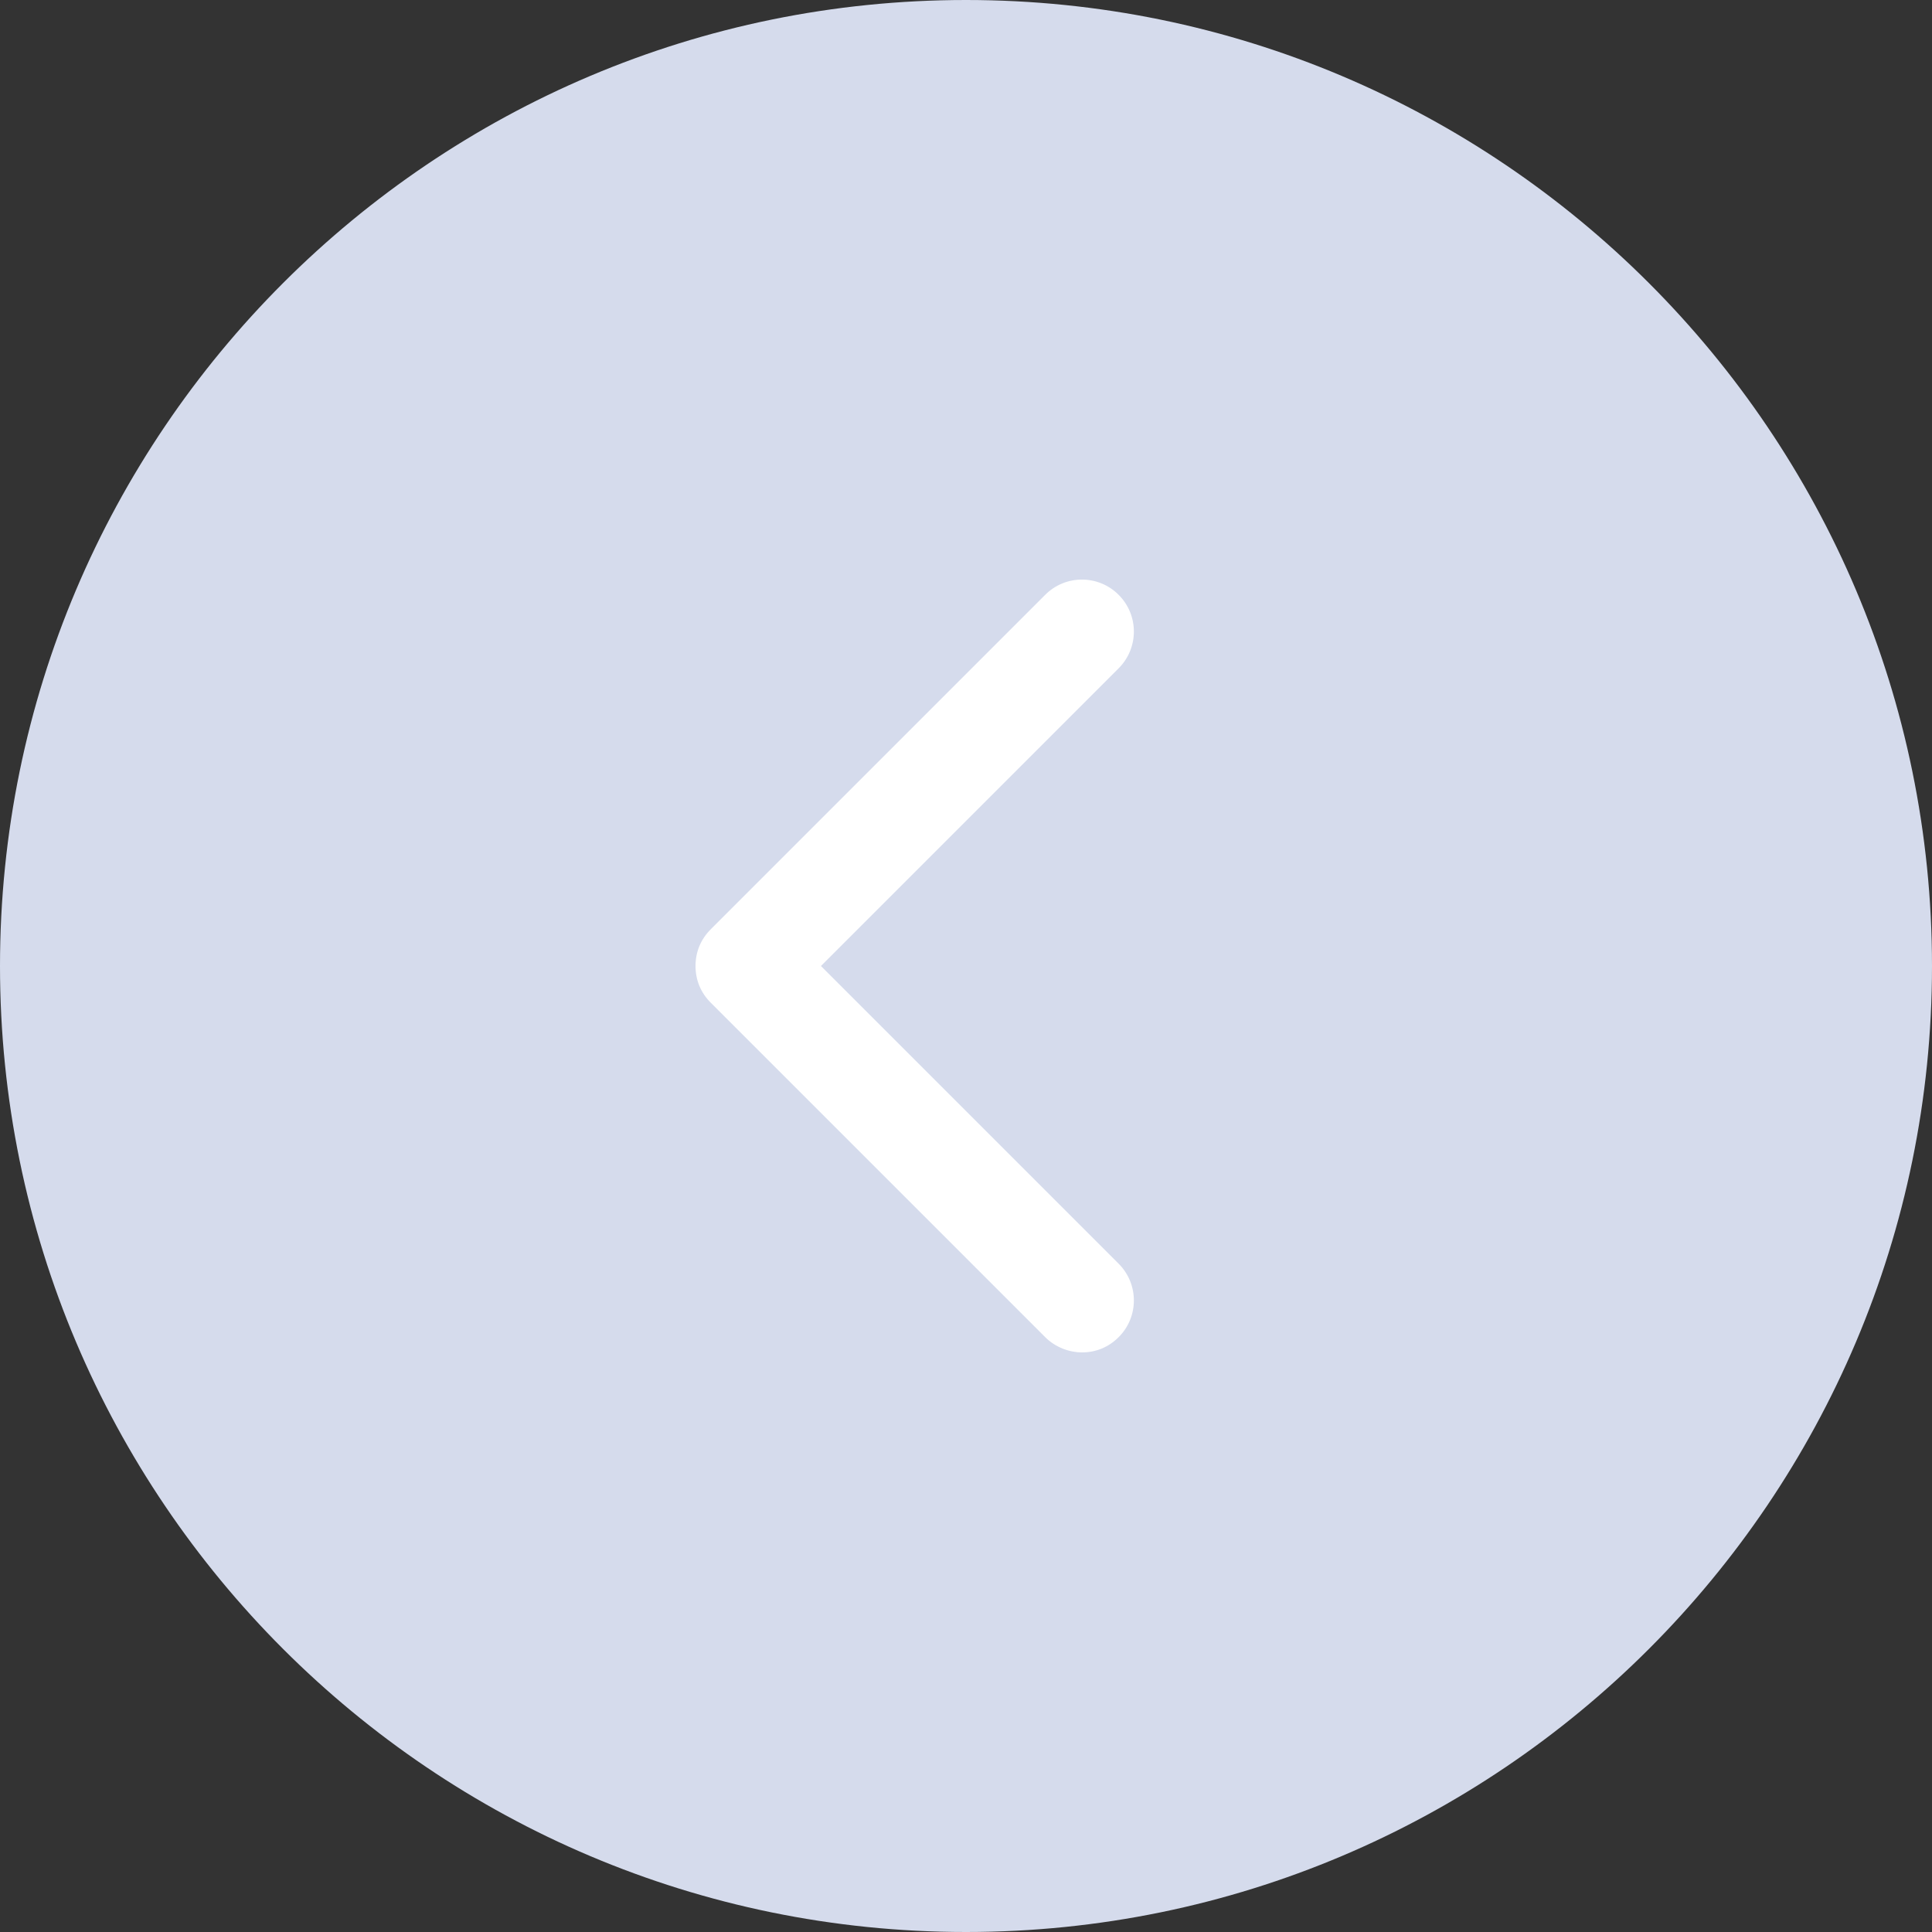 <?xml version="1.0" encoding="UTF-8" standalone="no"?><!DOCTYPE svg PUBLIC "-//W3C//DTD SVG 1.1//EN" "http://www.w3.org/Graphics/SVG/1.1/DTD/svg11.dtd"><svg width="25px" height="25px" version="1.1" xmlns="http://www.w3.org/2000/svg" xmlns:xlink="http://www.w3.org/1999/xlink" xml:space="preserve" xmlns:serif="http://www.serif.com/" style="fill-rule:evenodd;clip-rule:evenodd;stroke-linejoin:round;stroke-miterlimit:2;"><rect width="100%" height="100%" fill="#333333" stroke="none"/><rect id="ico-previous-off" x="0" y="0" width="25" height="25" style="fill:none;"/><clipPath id="_clip1"><rect x="0" y="0" width="25" height="25"/></clipPath><g clip-path="url(#_clip1)"><path d="M0,12.5c0,-6.899 5.601,-12.5 12.5,-12.5c6.899,0 12.5,5.601 12.5,12.5c0,6.899 -5.601,12.5 -12.5,12.5c-6.899,0 -12.5,-5.601 -12.5,-12.5Z" style="fill:#d5dbec;"/><path d="M14.475,17.303c0.263,-0.262 0.263,-0.688 0,-0.951l-3.852,-3.852l3.852,-3.852c0.263,-0.263 0.263,-0.689 0,-0.951c-0.262,-0.263 -0.688,-0.263 -0.95,0l-4.328,4.328c-0.131,0.131 -0.197,0.295 -0.197,0.475c0,0.18 0.066,0.344 0.197,0.475l4.328,4.328c0.131,0.131 0.311,0.197 0.475,0.197c0.18,0 0.344,-0.066 0.475,-0.197Z" style="fill:#fff;"/></g></svg>